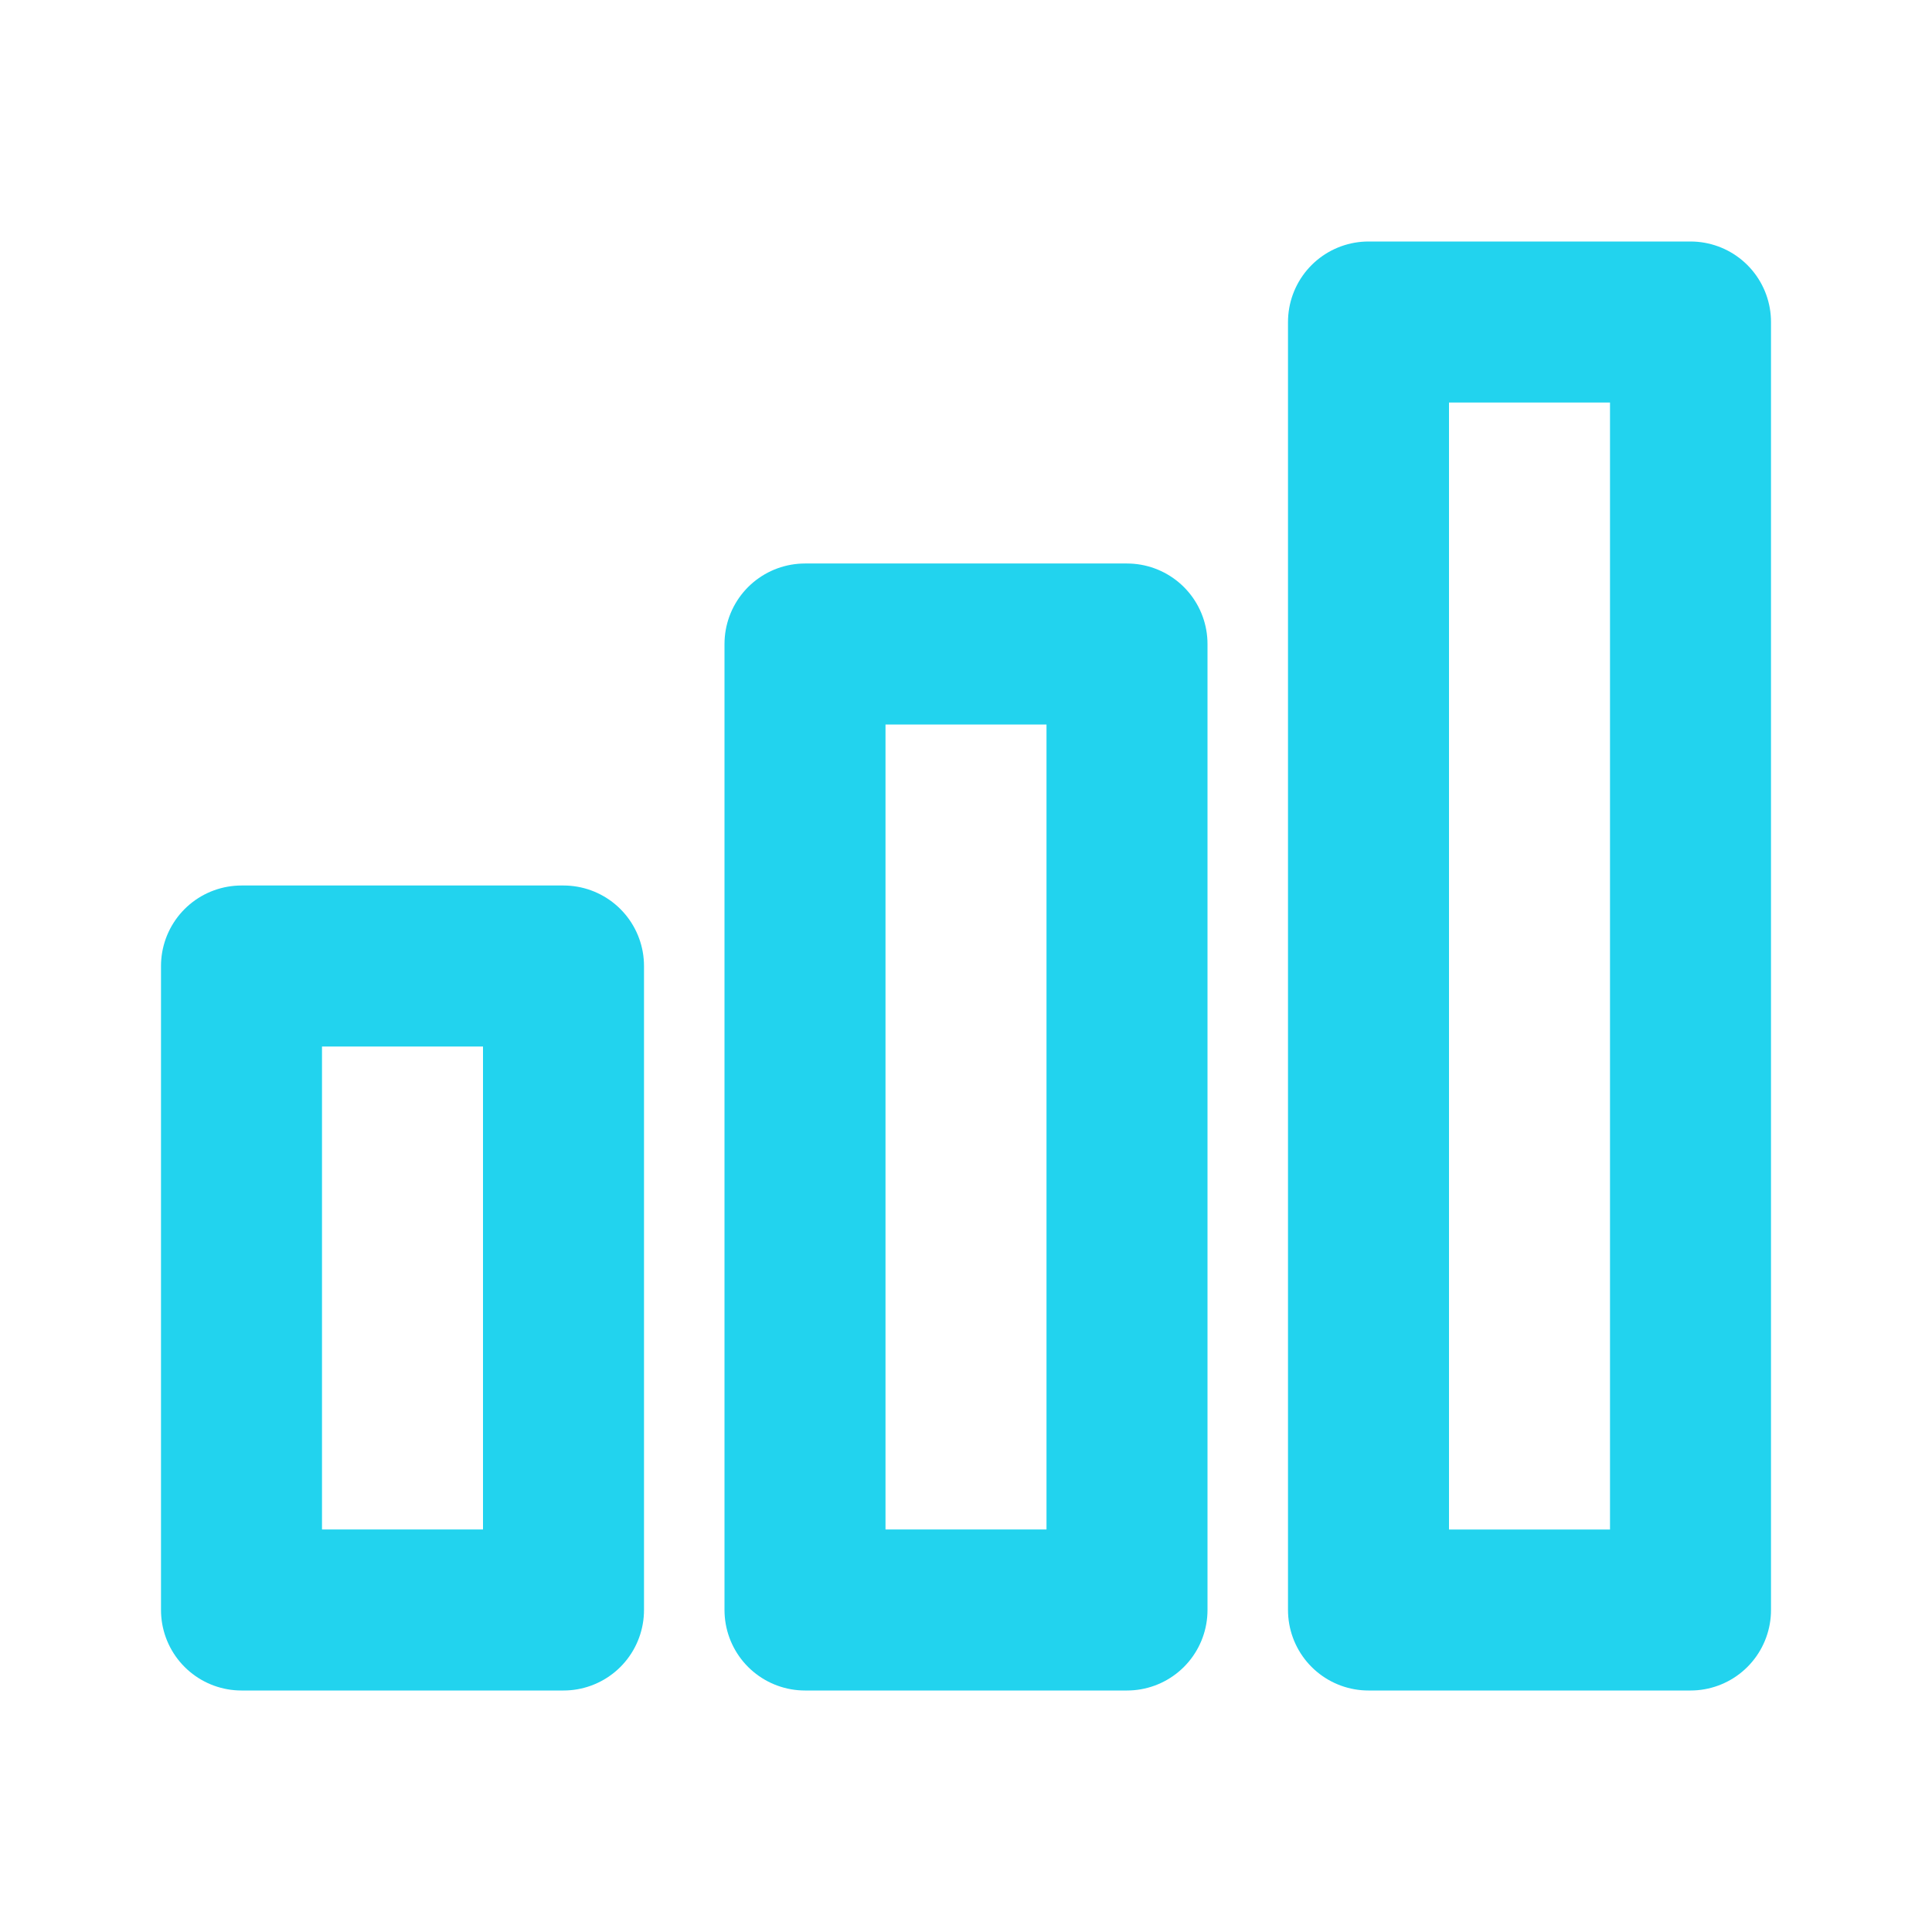 <svg xmlns="http://www.w3.org/2000/svg" viewBox="0 0 24 24" fill="none" stroke="#22D3EE" stroke-width="2" stroke-linecap="round" stroke-linejoin="round">
  <rect x="3" y="12" width="4" height="8"/>
  <rect x="10" y="8" width="4" height="12"/>
  <rect x="17" y="4" width="4" height="16"/>
</svg>